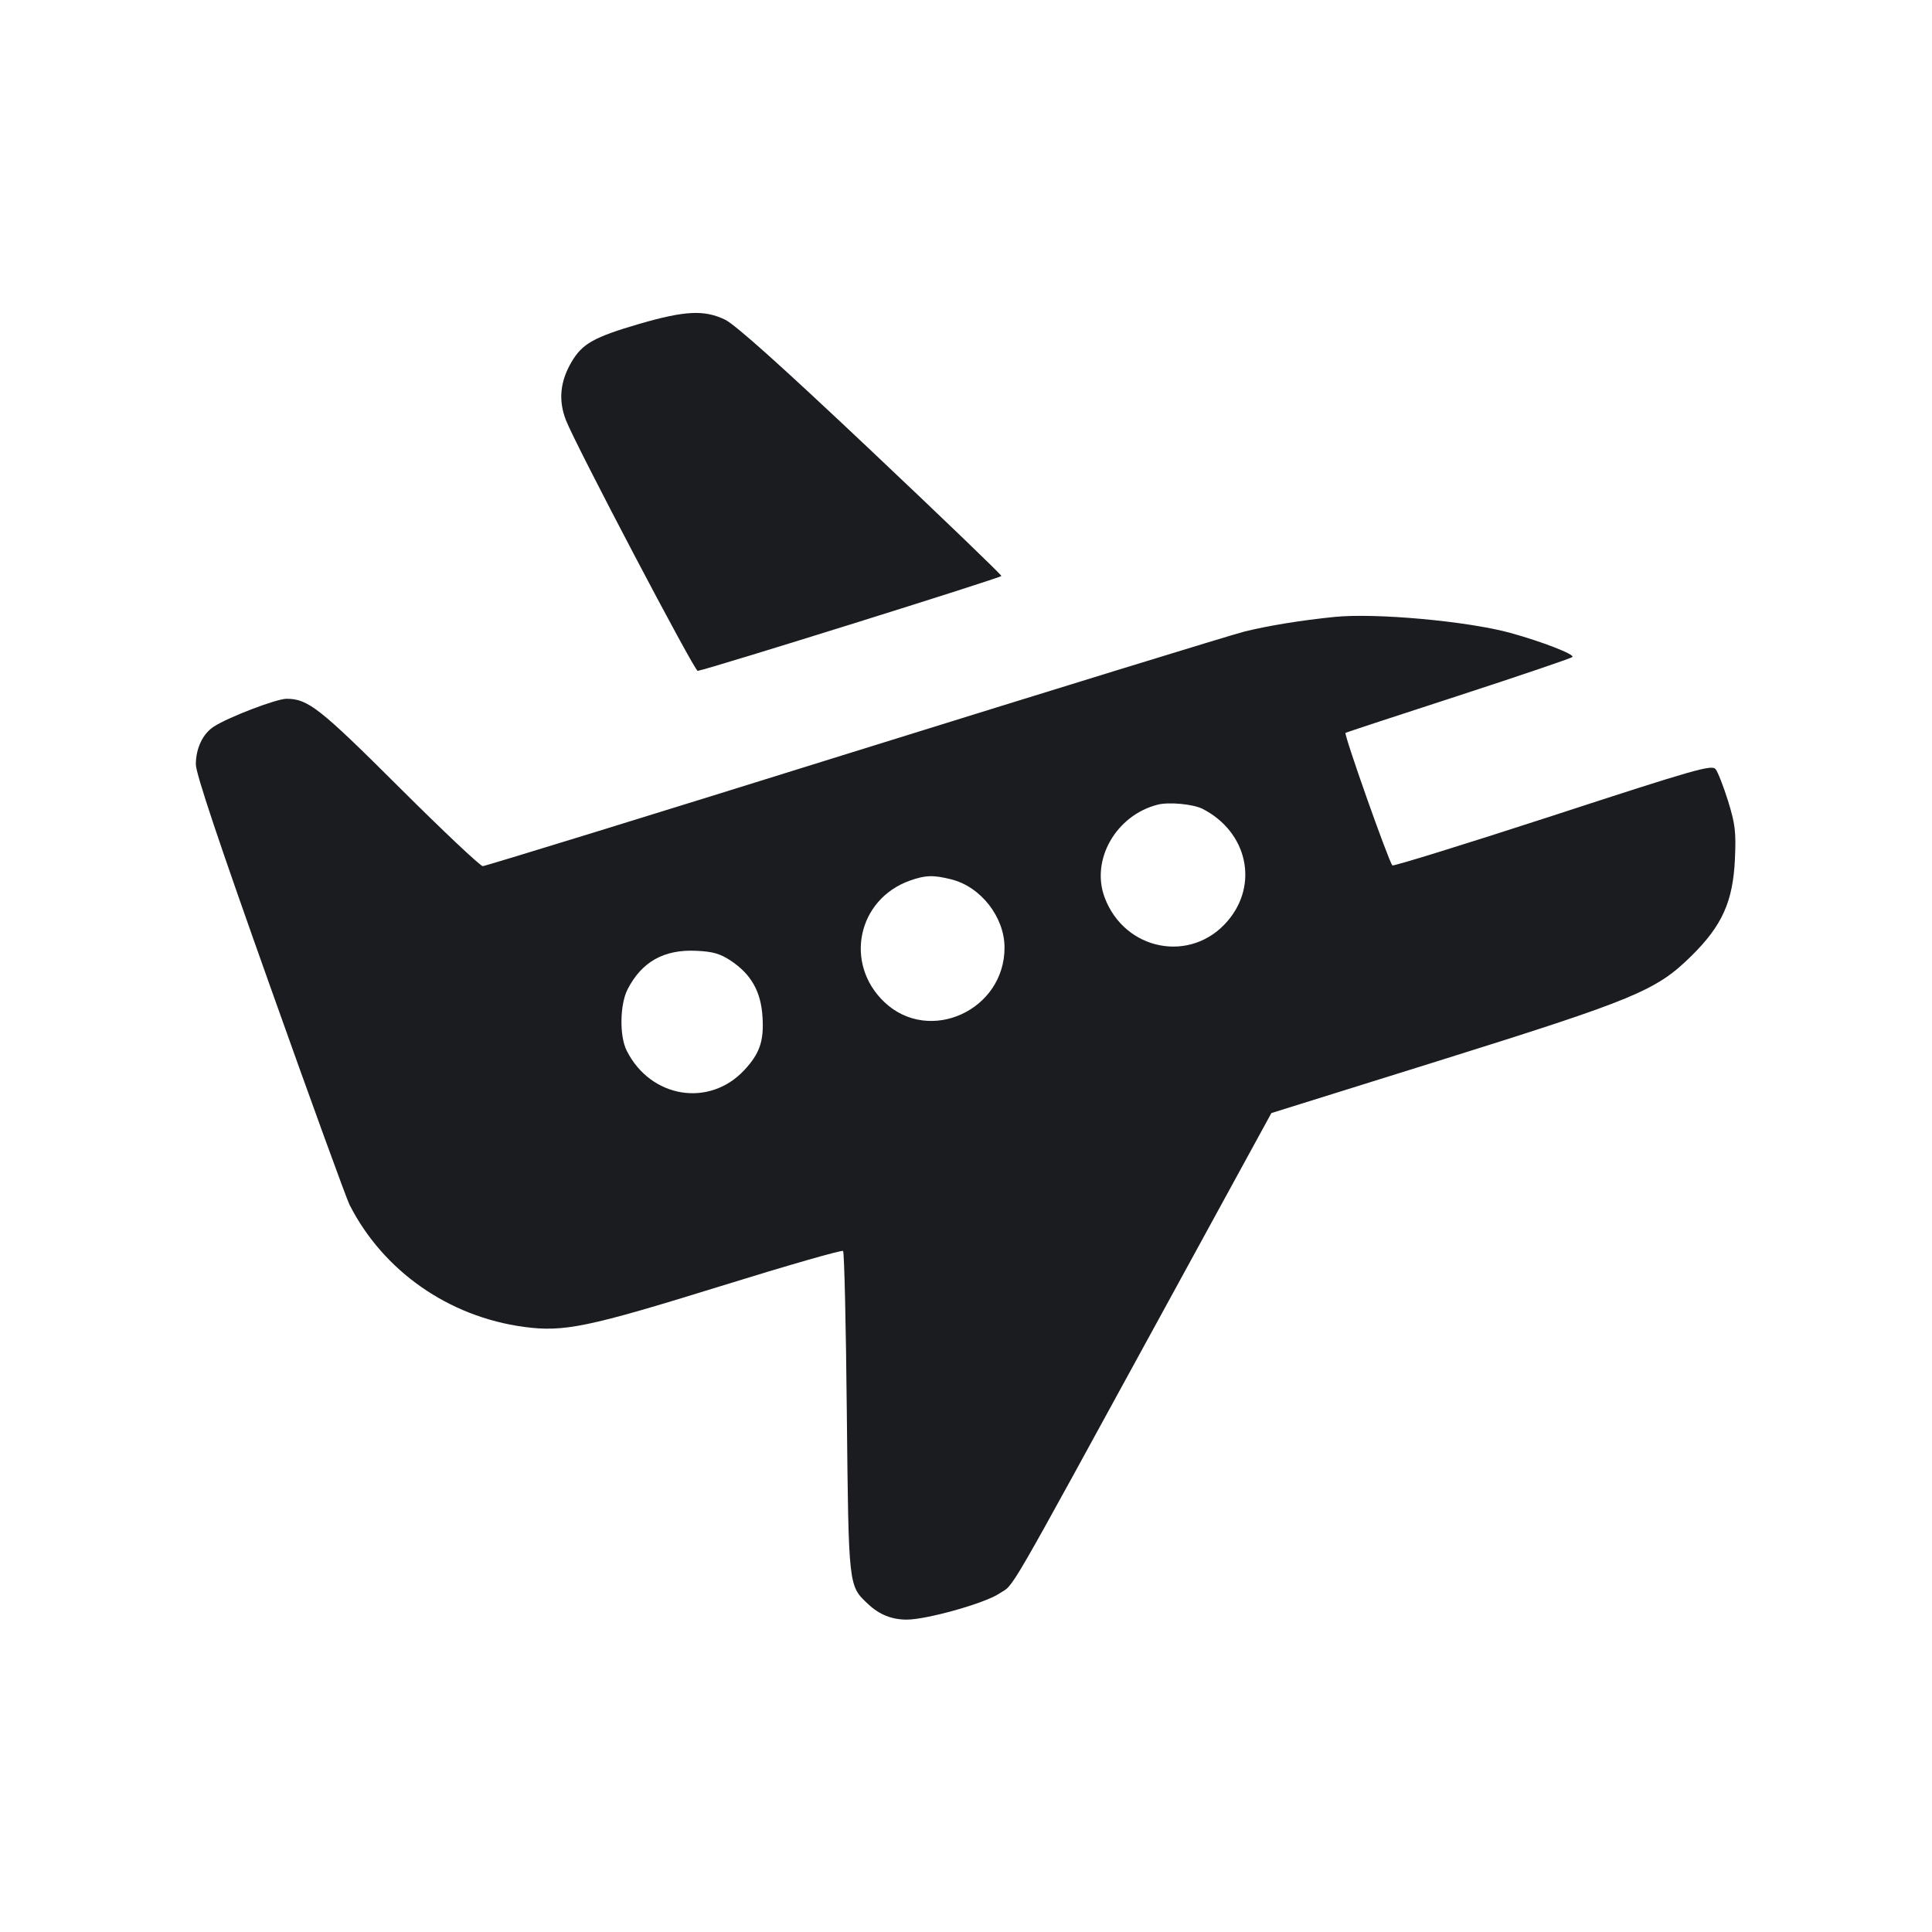 <svg width="16" height="16" viewBox="0 0 16 16" fill="none" xmlns="http://www.w3.org/2000/svg"><path d="M5.295 2.682 C 4.919 2.792,4.822 2.846,4.733 2.998 C 4.638 3.160,4.623 3.316,4.687 3.480 C 4.766 3.684,5.753 5.561,5.778 5.556 C 5.892 5.535,8.293 4.784,8.293 4.770 C 8.293 4.759,7.806 4.291,7.211 3.729 C 6.472 3.031,6.089 2.688,6.004 2.647 C 5.832 2.565,5.675 2.572,5.295 2.682 M11.053 5.109 C 10.775 5.137,10.501 5.182,10.307 5.230 C 10.189 5.260,8.730 5.709,7.064 6.228 C 5.398 6.748,4.019 7.173,3.998 7.173 C 3.978 7.173,3.667 6.880,3.307 6.521 C 2.647 5.863,2.550 5.787,2.373 5.787 C 2.289 5.787,1.889 5.940,1.770 6.018 C 1.679 6.077,1.622 6.198,1.622 6.330 C 1.622 6.407,1.811 6.971,2.236 8.165 C 2.573 9.113,2.870 9.929,2.895 9.978 C 3.174 10.526,3.715 10.905,4.341 10.989 C 4.671 11.033,4.869 10.992,5.969 10.651 C 6.516 10.481,6.972 10.350,6.982 10.360 C 6.992 10.370,7.006 10.974,7.013 11.702 C 7.028 13.152,7.026 13.131,7.190 13.285 C 7.283 13.372,7.386 13.413,7.509 13.413 C 7.674 13.413,8.155 13.278,8.276 13.197 C 8.407 13.110,8.293 13.307,9.663 10.802 L 10.529 9.218 11.925 8.782 C 13.535 8.278,13.715 8.204,14.003 7.921 C 14.262 7.667,14.352 7.467,14.368 7.113 C 14.378 6.888,14.370 6.824,14.311 6.633 C 14.273 6.512,14.227 6.394,14.208 6.370 C 14.177 6.331,14.046 6.368,12.860 6.755 C 12.138 6.990,11.540 7.175,11.531 7.167 C 11.501 7.136,11.127 6.079,11.143 6.069 C 11.153 6.064,11.574 5.925,12.080 5.761 C 12.586 5.596,13.010 5.452,13.022 5.441 C 13.044 5.420,12.771 5.314,12.507 5.241 C 12.151 5.144,11.393 5.075,11.053 5.109 M9.960 6.699 C 10.330 6.889,10.427 7.324,10.166 7.628 C 9.864 7.981,9.314 7.875,9.148 7.432 C 9.032 7.121,9.242 6.752,9.587 6.664 C 9.679 6.640,9.882 6.659,9.960 6.699 M7.880 7.283 C 8.122 7.344,8.318 7.594,8.319 7.845 C 8.322 8.366,7.696 8.652,7.324 8.299 C 6.989 7.981,7.101 7.448,7.535 7.293 C 7.664 7.247,7.730 7.245,7.880 7.283 M6.049 7.954 C 6.222 8.068,6.303 8.213,6.315 8.426 C 6.327 8.622,6.291 8.726,6.164 8.862 C 5.874 9.174,5.387 9.094,5.190 8.701 C 5.129 8.581,5.133 8.317,5.198 8.192 C 5.314 7.966,5.498 7.862,5.763 7.874 C 5.902 7.880,5.962 7.897,6.049 7.954 " fill="#1A1C1F" stroke="none" fill-rule="evenodd"></path></svg>